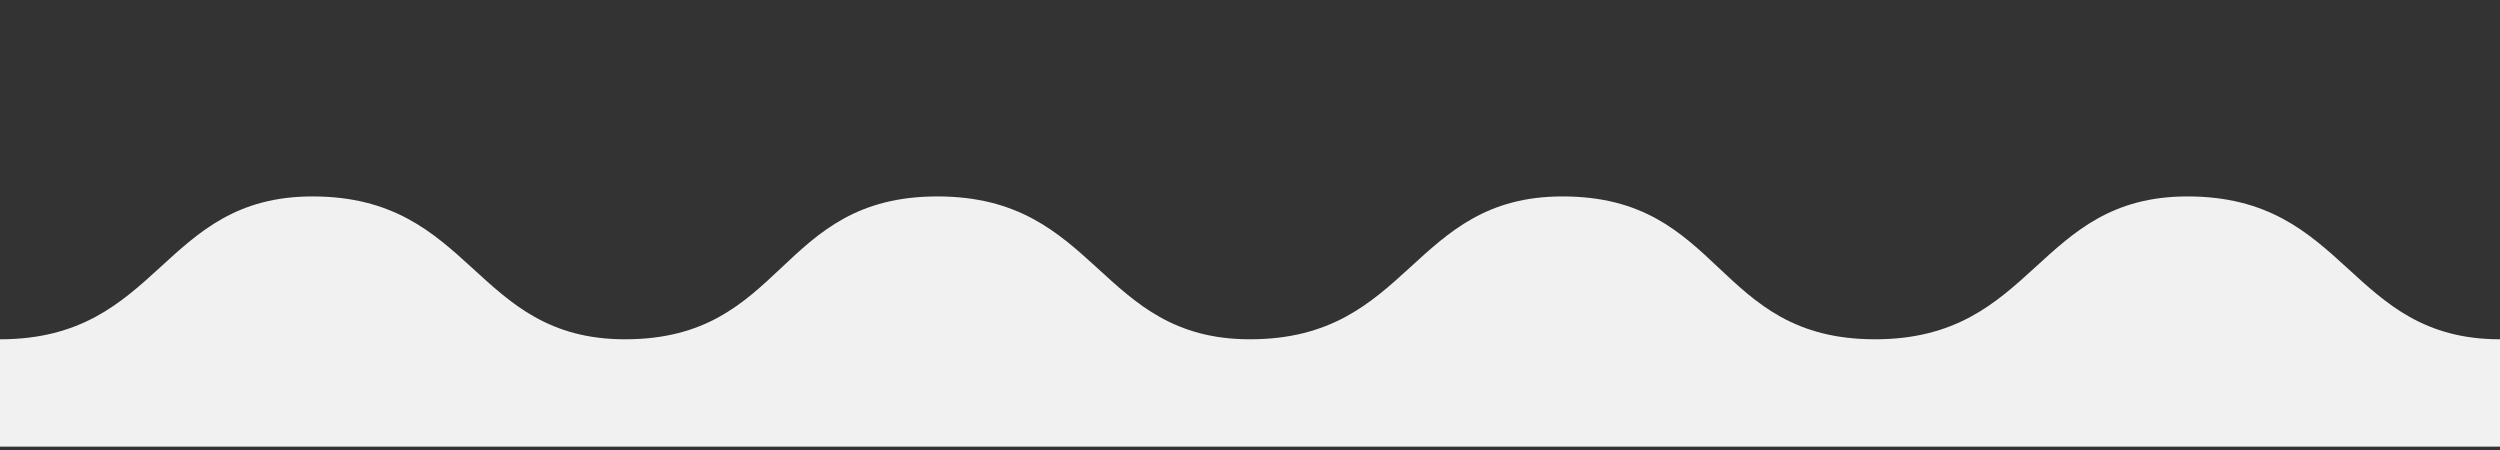 <svg width="200" height="36" viewBox="0 0 200 36" fill="none" xmlns="http://www.w3.org/2000/svg">
<rect x="0" y="0" width="200" height="36" fill="#333333" stroke="none"/>
<g clip-path="url(#clip0)">
<path d="M0 27.143V35.714H200V27.143C187.857 27.143 187.857 15.714 175 15.714C162.857 15.714 162.857 27.143 150 27.143C137.143 27.143 137.857 15.714 125 15.714C112.857 15.714 112.857 27.143 100 27.143C87.857 27.143 87.857 15.714 75 15.714C62.143 15.714 62.857 27.143 50 27.143C37.857 27.143 37.857 15.714 25 15.714C12.857 15.714 12.857 27.143 0 27.143Z" fill="#F1F1F1"/>
<path d="M400 28.571H-200V72.857H400V28.571Z" fill="#F1F1F1"/>
</g>
<defs>
<clipPath id="clip0">
<rect width="200" height="35.714" fill="white"/>
</clipPath>
</defs>
</svg>
